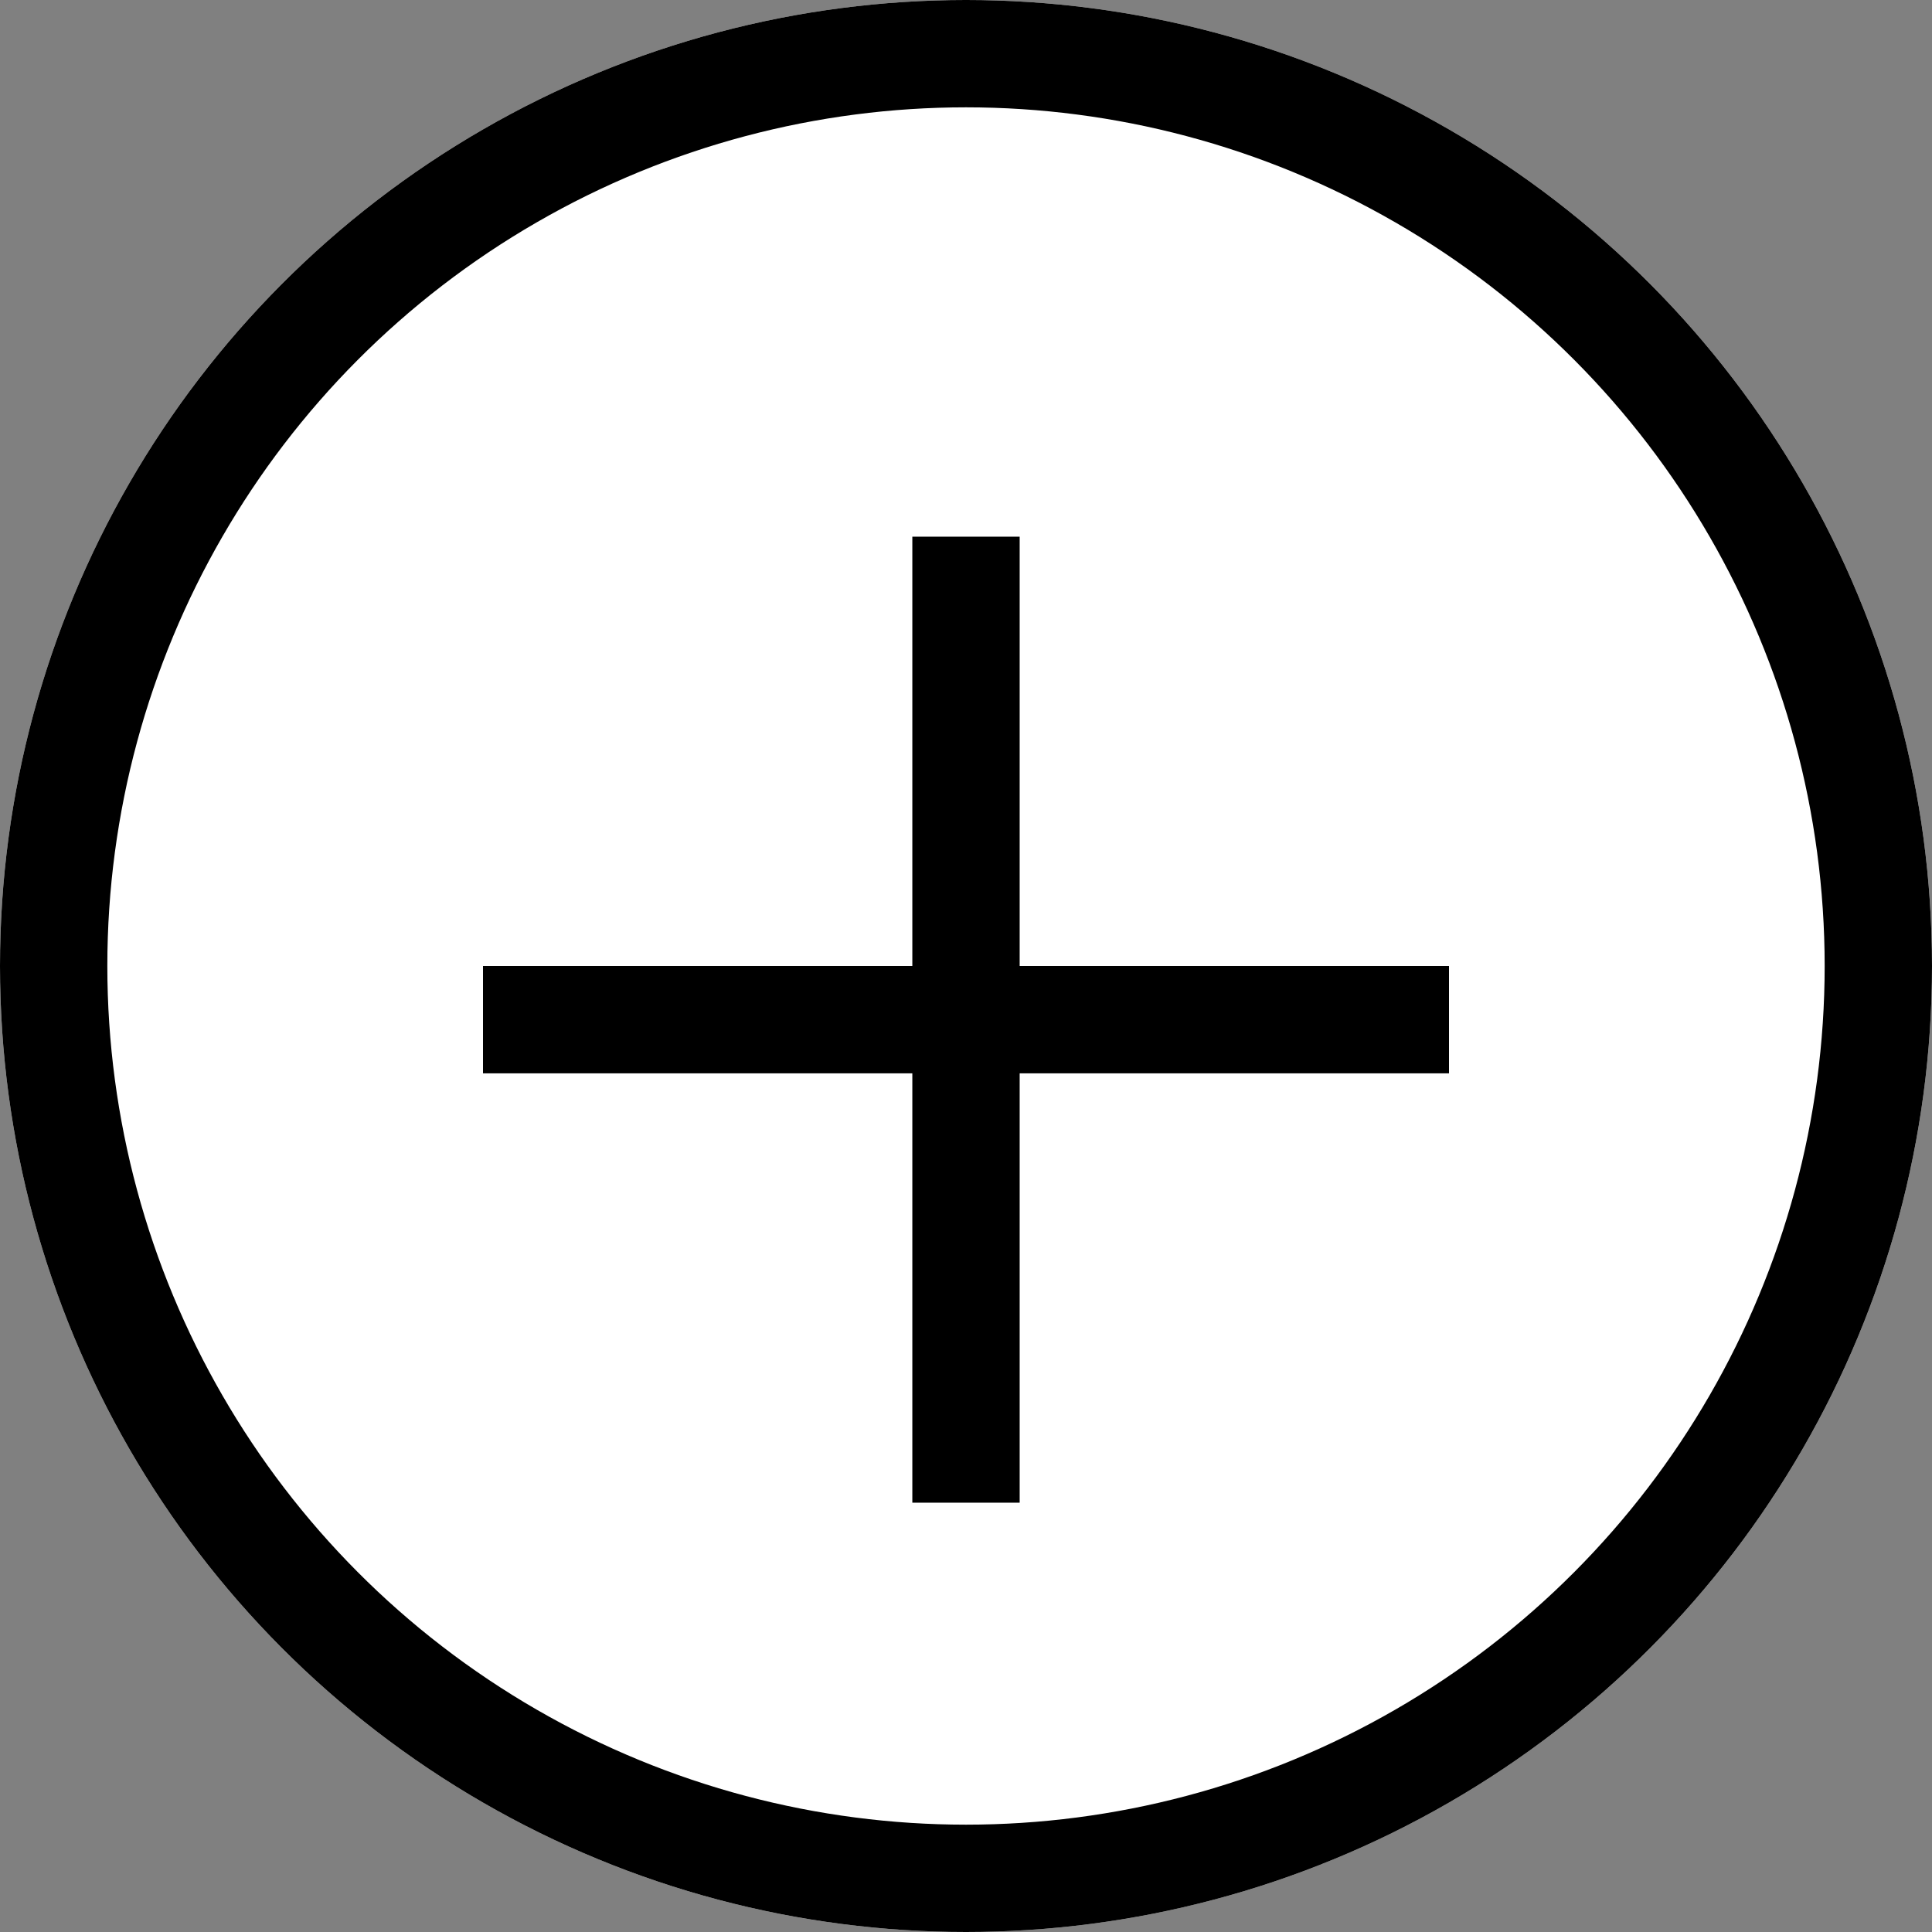 <svg xmlns="http://www.w3.org/2000/svg" width="18" height="18" viewBox="0 0 18 18">
  <rect x="0" y="0" width="18" height="18" fill="#808080" stroke="none"/>
  <g id="Group_46" data-name="Group 46" transform="translate(0)">
    <g id="Ellipse_26" data-name="Ellipse 26" fill="#fff" stroke="#000" stroke-width="1">
      <circle cx="9" cy="9" r="9" stroke="none"/>
      <circle cx="9" cy="9" r="8.5" fill="none"/>
    </g>
    <line id="Line_20" data-name="Line 20" x2="9" transform="translate(4.5 9.5)" fill="none" stroke="#000" stroke-width="1"/>
    <line id="Line_21" data-name="Line 21" x2="9" transform="translate(9 5) rotate(90)" fill="none" stroke="#000" stroke-width="1"/>
  </g>
</svg>
